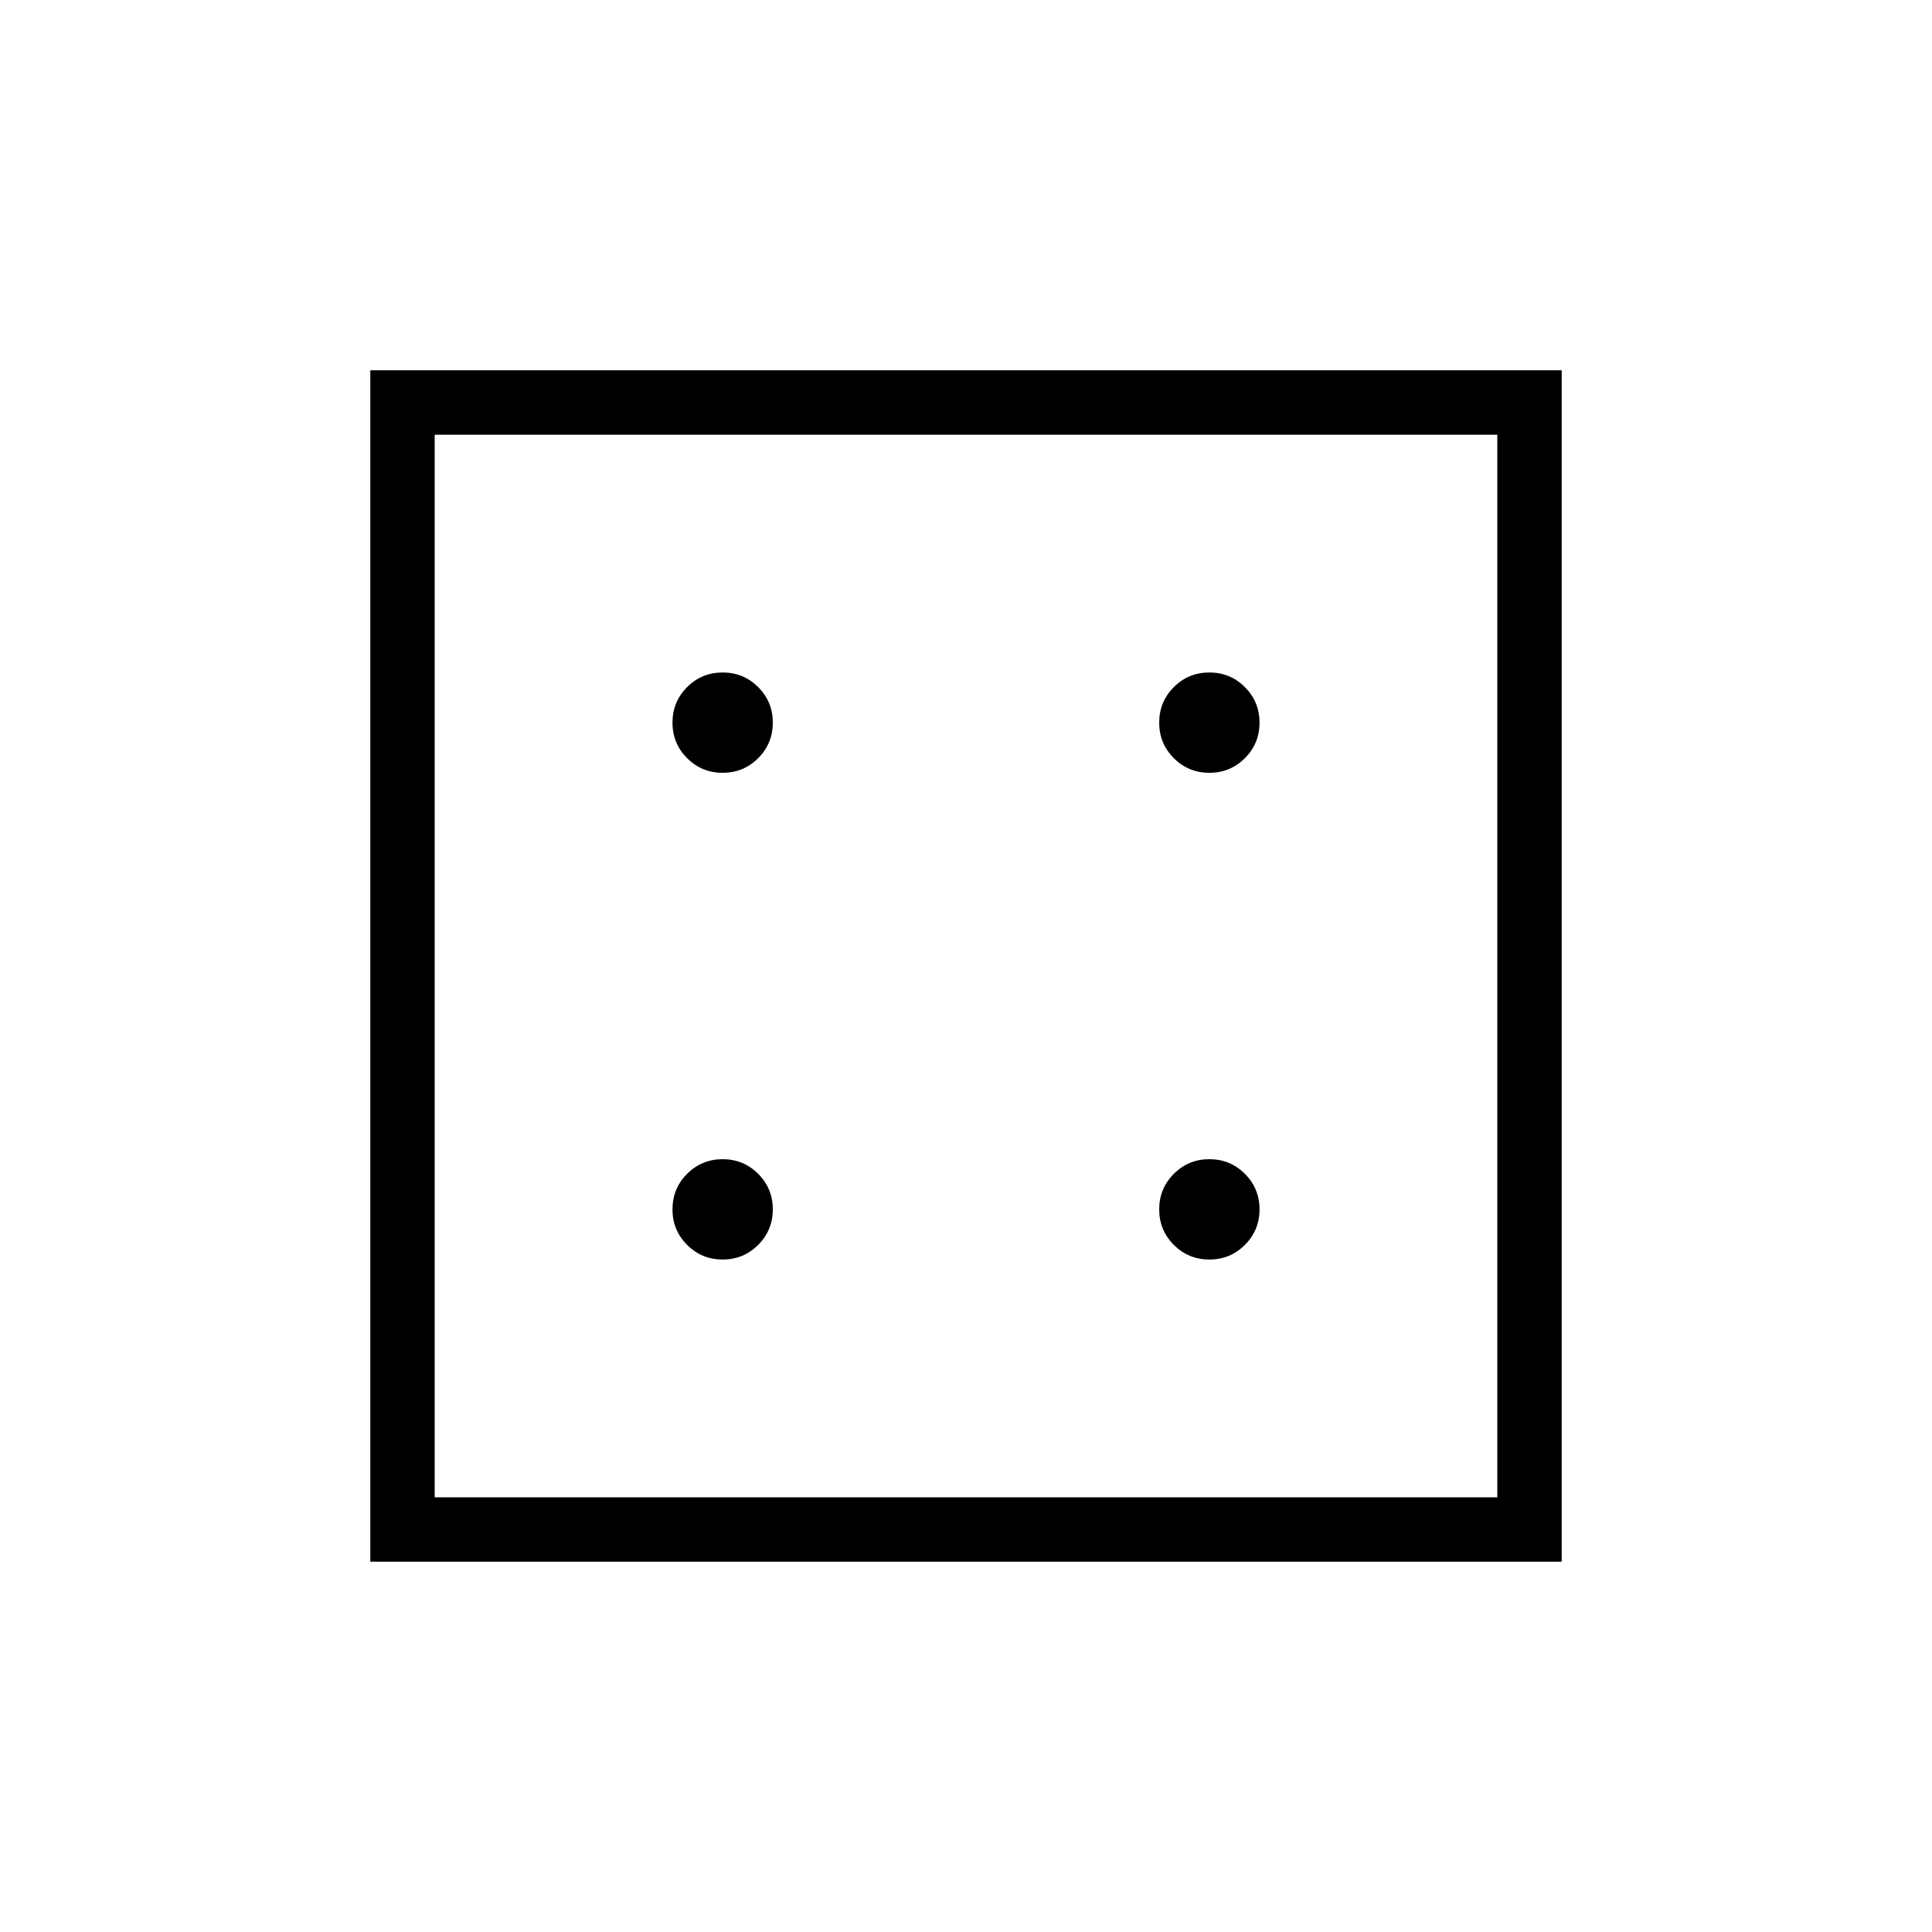 <svg xmlns="http://www.w3.org/2000/svg" height="20" viewBox="0 -960 960 960" width="20"><path d="M359.08-334.15q10.38 0 17.65-7.27 7.27-7.27 7.27-17.66 0-10.38-7.27-17.65-7.27-7.27-17.65-7.27-10.39 0-17.66 7.27t-7.27 17.65q0 10.39 7.27 17.66t17.66 7.27Zm0-241.85q10.38 0 17.65-7.27 7.27-7.27 7.27-17.65 0-10.39-7.27-17.66t-17.65-7.27q-10.39 0-17.66 7.27t-7.27 17.66q0 10.38 7.27 17.65 7.27 7.27 17.66 7.27Zm241.84 241.85q10.39 0 17.66-7.27t7.27-17.66q0-10.38-7.27-17.65-7.27-7.27-17.66-7.27-10.38 0-17.65 7.27-7.27 7.27-7.27 17.65 0 10.39 7.27 17.66t17.65 7.27Zm0-241.85q10.39 0 17.66-7.27t7.27-17.65q0-10.39-7.27-17.66t-17.66-7.27q-10.38 0-17.65 7.27-7.27 7.27-7.27 17.66 0 10.38 7.27 17.65 7.27 7.27 17.65 7.27ZM184-184v-592h592v592H184Zm32-32h528v-528H216v528Zm0-528v528-528Z"/></svg>
